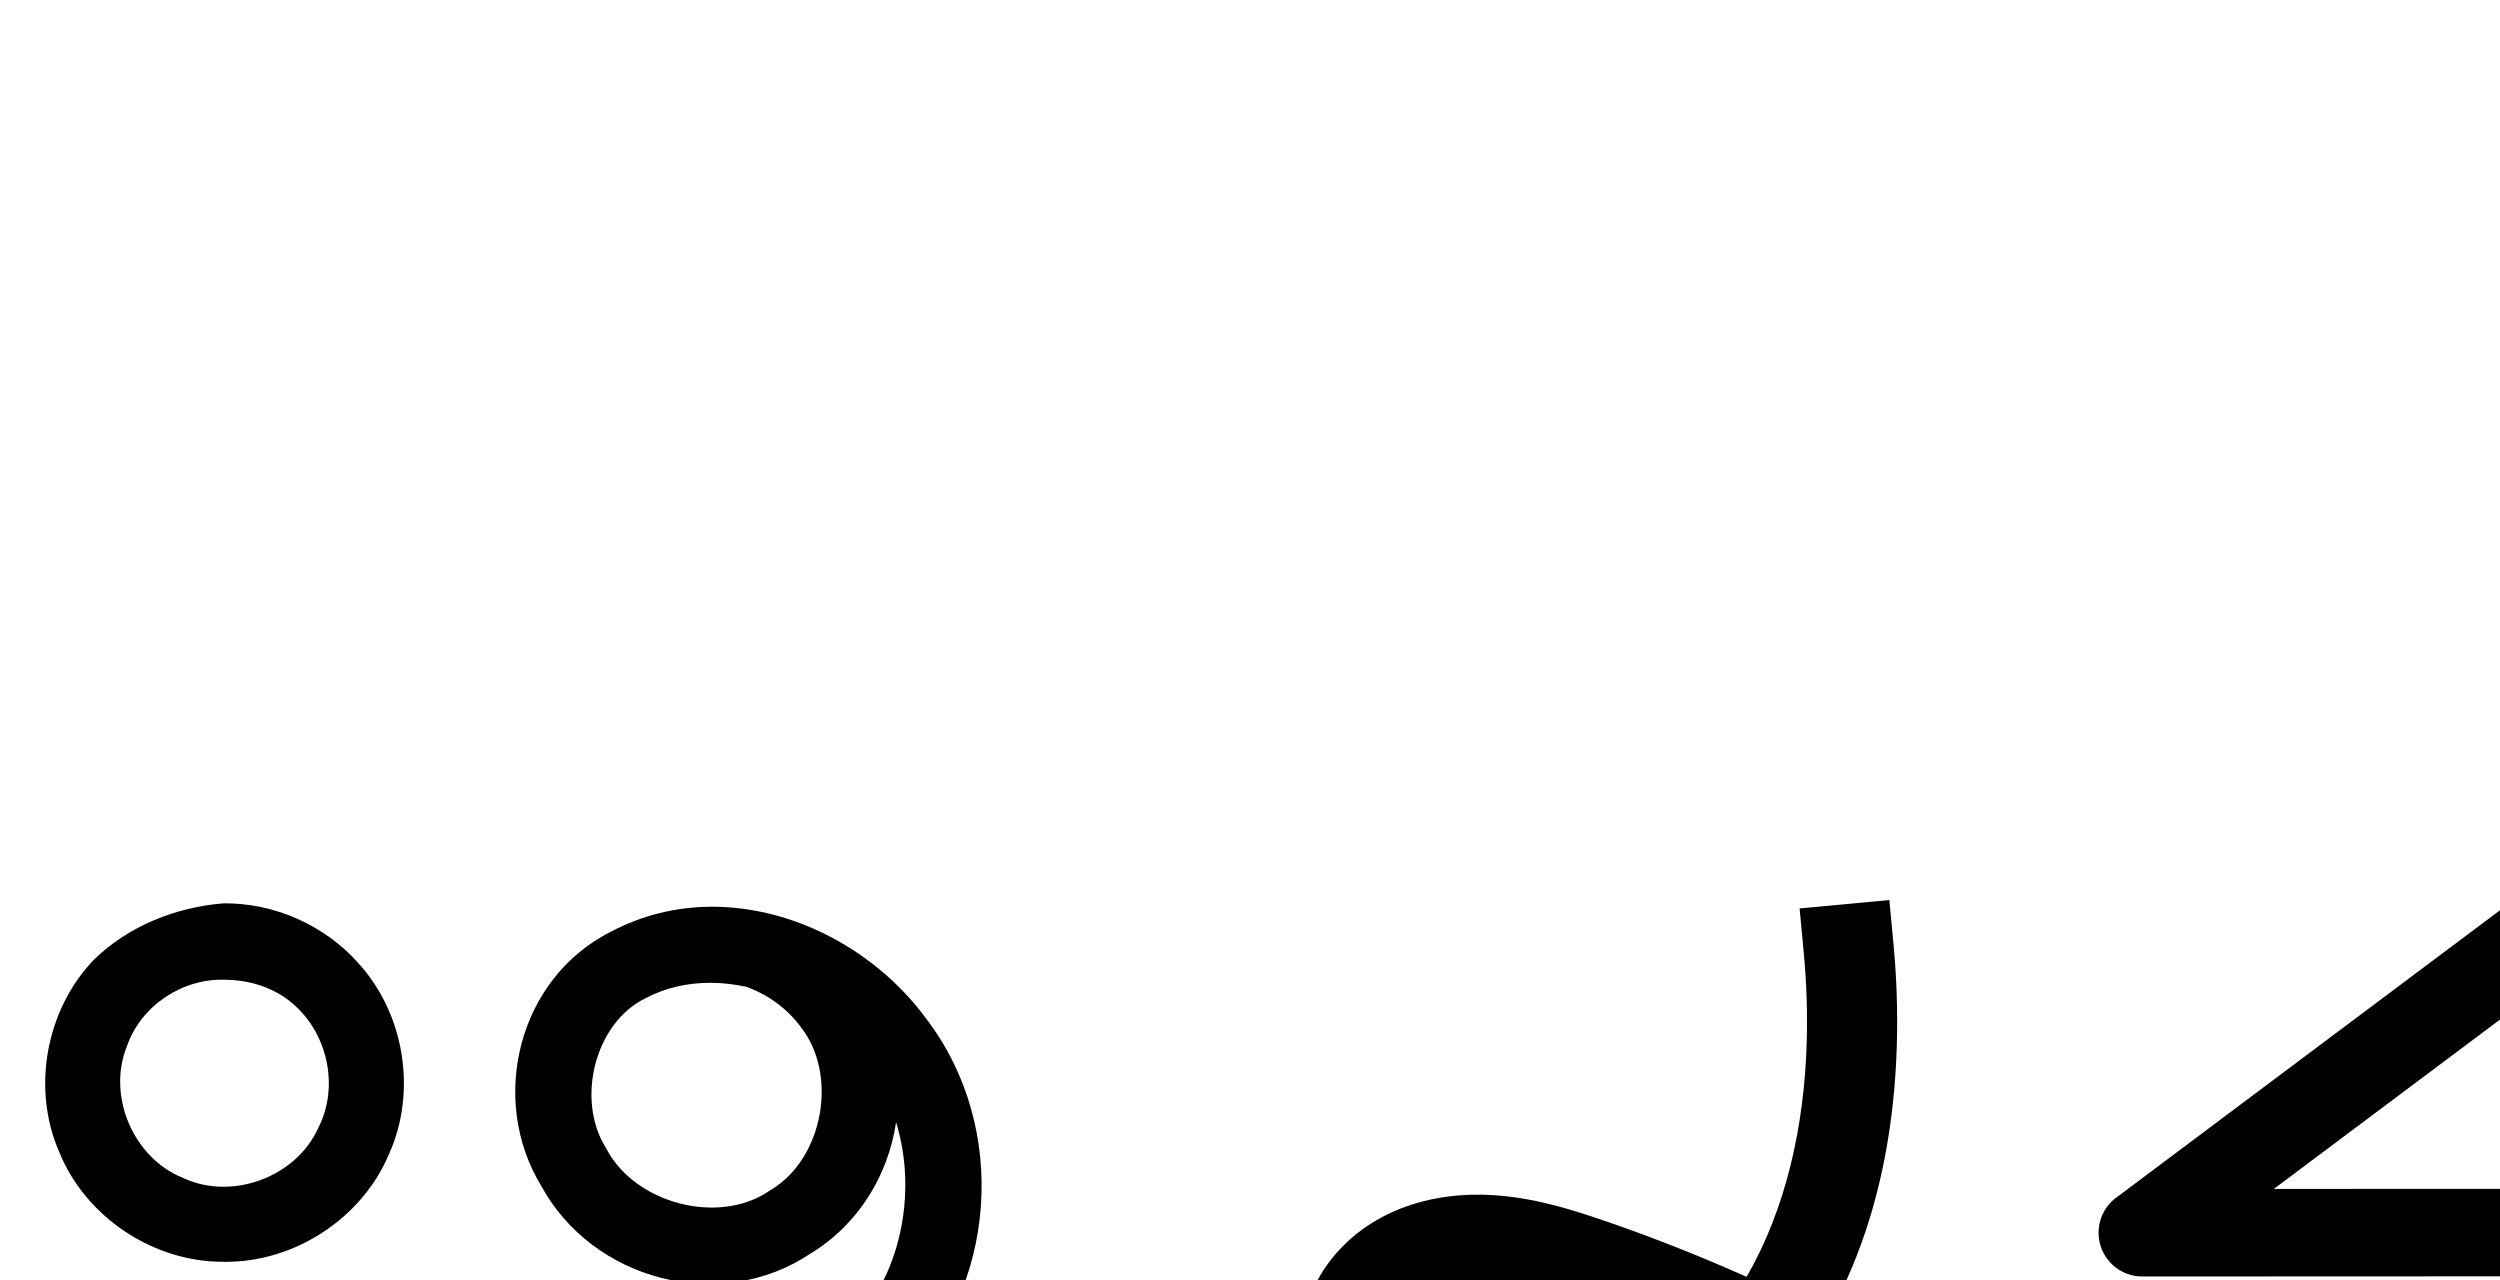 <?xml version="1.0" encoding="UTF-8" standalone="no"?>
<!-- Created with Inkscape (http://www.inkscape.org/) -->

<svg
   xmlns:dc="http://purl.org/dc/elements/1.1/"
   xmlns:cc="http://creativecommons.org/ns#"
   xmlns:rdf="http://www.w3.org/1999/02/22-rdf-syntax-ns#"
   xmlns:svg="http://www.w3.org/2000/svg"
   xmlns="http://www.w3.org/2000/svg"
   xmlns:sodipodi="http://sodipodi.sourceforge.net/DTD/sodipodi-0.dtd"
   xmlns:inkscape="http://www.inkscape.org/namespaces/inkscape"
   width="4000"
   height="2048"
   id="svg2992"
   version="1.1"
   inkscape:version="0.91pre3 r13670"
   sodipodi:docname="sign_parts.svg">
  <defs
     id="defs5498">
    <inkscape:path-effect
       effect="spiro"
       id="path-effect4174"
       is_visible="true" />
    <inkscape:path-effect
       effect="spiro"
       id="path-effect4211"
       is_visible="true" />
    <inkscape:path-effect
       effect="spiro"
       id="path-effect4168"
       is_visible="true" />
    <inkscape:path-effect
       effect="spiro"
       id="path-effect4146"
       is_visible="true" />
    <inkscape:path-effect
       effect="spiro"
       id="path-effect4146-2"
       is_visible="true" />
    <inkscape:path-effect
       effect="spiro"
       id="path-effect4211-9"
       is_visible="true" />
    <inkscape:path-effect
       effect="spiro"
       id="path-effect4168-7"
       is_visible="true" />
    <inkscape:path-effect
       effect="spiro"
       id="path-effect4146-2-0"
       is_visible="true" />
    <inkscape:path-effect
       effect="spiro"
       id="path-effect4146-3"
       is_visible="true" />
    <inkscape:path-effect
       effect="spiro"
       id="path-effect4146-3-4"
       is_visible="true" />
    <inkscape:path-effect
       effect="spiro"
       id="path-effect4146-3-9"
       is_visible="true" />
    <inkscape:path-effect
       effect="spiro"
       id="path-effect4146-3-3"
       is_visible="true" />
    <inkscape:path-effect
       effect="spiro"
       id="path-effect4146-3-9-0"
       is_visible="true" />
    <inkscape:path-effect
       effect="spiro"
       id="path-effect4146-3-3-0"
       is_visible="true" />
  </defs>
  <sodipodi:namedview
     inkscape:window-height="853"
     inkscape:window-width="1600"
     inkscape:pageshadow="2"
     inkscape:pageopacity="0.0"
     borderopacity="1.0"
     bordercolor="#666666"
     pagecolor="#ffffff"
     id="base"
     showgrid="true"
     showguides="true"
     inkscape:guide-bbox="true"
     inkscape:zoom="0.908"
     inkscape:cx="538.15965"
     inkscape:cy="288.71566"
     inkscape:window-x="1598"
     inkscape:window-y="-3"
     inkscape:current-layer="layer1"
     inkscape:window-maximized="1">
    <sodipodi:guide
       orientation="horizontal"
       position="0,600"
       id="guide5596" />
    <inkscape:grid
       type="xygrid"
       id="grid3769"
       empspacing="3"
       visible="true"
       enabled="true"
       snapvisiblegridlinesonly="true"
       spacingx="4px"
       units="px"
       dotted="true"
       spacingy="4px" />
    <sodipodi:guide
       orientation="0,1"
       position="-1040,1600"
       id="guide2985" />
    <sodipodi:guide
       orientation="1,0"
       position="100,2496"
       id="guide7215"
       inkscape:label=""
       inkscape:color="rgb(0,0,255)" />
  </sodipodi:namedview>
  <g
     inkscape:label="Layer 1"
     inkscape:groupmode="layer"
     id="layer1"
     transform="translate(0,1048)">
    <path
       style="color:#000000;font-style:normal;font-variant:normal;font-weight:normal;font-stretch:normal;font-size:medium;line-height:normal;font-family:sans-serif;text-indent:0;text-align:start;text-decoration:none;text-decoration-line:none;text-decoration-style:solid;text-decoration-color:#000000;letter-spacing:normal;word-spacing:normal;text-transform:none;direction:ltr;block-progression:tb;writing-mode:lr-tb;baseline-shift:baseline;text-anchor:start;clip-rule:nonzero;display:inline;overflow:visible;visibility:visible;opacity:1;isolation:auto;mix-blend-mode:normal;color-interpolation:sRGB;color-interpolation-filters:linearRGB;solid-color:#000000;solid-opacity:1;fill:#000000;fill-opacity:1;fill-rule:evenodd;stroke:none;stroke-width:144.239;stroke-linecap:square;stroke-linejoin:round;stroke-miterlimit:4;stroke-dasharray:none;stroke-dashoffset:0;stroke-opacity:1;color-rendering:auto;image-rendering:auto;shape-rendering:auto;text-rendering:auto;enable-background:accumulate"
       d="m 3022.99,392.043 -143.611,13.443 6.721,71.807 c 4.383,46.823 5.954,93.919 4.695,140.93 -3.582,133.829 -32.984,267.547 -96.246,376.746 -72.792,-32.451 -146.906,-61.929 -222.242,-87.938 -79.455,-27.43 -173.44,-56.677 -275.435,-37.359 -51.621,9.777 -103.129,32.438 -144.424,72.352 -41.964,40.56 -70.268,96.599 -70.705,159.633 -0.444,64.004 27.795,120.245 67.639,161.766 39.099,40.744 87.058,65.8 134.033,81.822 102.137,34.837 212.699,31.168 312.188,-2.676 99.1,-33.712 184.952,-95.924 251.445,-172.986 132.62,-153.7 182.805,-355.801 187.935,-547.5 1.413,-52.79 -0.349,-105.655 -5.271,-158.234 l -6.721,-71.805 z m -665.604,616.045 c 50.311,-0.851 107.556,14.47 167.85,35.285 59.892,20.677 119.013,43.585 177.24,68.572 -44.793,41.96 -97.183,74.969 -153.328,94.068 -71.255,24.239 -150.611,26.097 -219.17,2.713 -31.346,-10.692 -58.326,-26.21 -76.523,-45.174 -17.452,-18.187 -27.607,-42.148 -27.477,-60.895 0.127,-18.245 10.231,-40.994 26.711,-56.922 17.149,-16.575 42.783,-28.997 71.023,-34.346 10.824,-2.05 22.064,-3.106 33.674,-3.303 z"
       id="path4166"
       inkscape:connector-curvature="0" />
    <path
       style="color:#000000;font-style:normal;font-variant:normal;font-weight:normal;font-stretch:normal;font-size:medium;line-height:normal;font-family:sans-serif;text-indent:0;text-align:start;text-decoration:none;text-decoration-line:none;text-decoration-style:solid;text-decoration-color:#000000;letter-spacing:normal;word-spacing:normal;text-transform:none;direction:ltr;block-progression:tb;writing-mode:lr-tb;baseline-shift:baseline;text-anchor:start;clip-rule:nonzero;display:inline;overflow:visible;visibility:visible;opacity:1;isolation:auto;mix-blend-mode:normal;color-interpolation:sRGB;color-interpolation-filters:linearRGB;solid-color:#000000;solid-opacity:1;fill:#000000;fill-opacity:1;fill-rule:evenodd;stroke:none;stroke-width:140;stroke-linecap:round;stroke-linejoin:round;stroke-miterlimit:4;stroke-dasharray:none;stroke-dashoffset:0;stroke-opacity:1;color-rendering:auto;image-rendering:auto;shape-rendering:auto;text-rendering:auto;enable-background:accumulate"
       d="M 4318.945,329.012 A 70.007,70.007 0 0 0 4250,400 l 0,454.029 -611.883,0.26 531.842,-398.258 a 70.007,70.007 0 1 0 -83.918,-112.062 l -700.264,524.379 a 70.007,70.007 0 0 0 41.988,126.031 L 4320.029,994 A 70.007,70.007 0 0 0 4390,924 l 0,-524 a 70.007,70.007 0 0 0 -71.055,-70.988 z"
       id="path4209"
       inkscape:connector-curvature="0" />
    <path
       style="fill:none;fill-rule:evenodd;stroke:#000000;stroke-width:144.239;stroke-linecap:square;stroke-linejoin:round;stroke-miterlimit:4;stroke-dasharray:none;stroke-opacity:1"
       d="m 2889.113,1925.795 c 4.653,49.701 6.318,99.682 4.982,149.582 -4.825,180.288 -52.625,365.766 -170.445,502.315 -58.91,68.274 -134.697,122.783 -220.068,151.824 -85.372,29.042 -180.33,31.805 -265.678,2.694 -39.16,-13.357 -76.63,-33.644 -105.278,-63.498 -28.648,-29.854 -47.844,-69.956 -47.557,-111.331 0.282,-40.64 19.486,-80.034 48.708,-108.278 29.222,-28.244 67.792,-45.785 107.723,-53.348 79.861,-15.126 161.649,8.146 238.48,34.67 83.84,28.944 166.24,62.057 246.795,99.176"
       id="path4166-2"
       inkscape:path-effect="#path-effect4168-7"
       inkscape:original-d="m 2889.1131,1925.7954 c 0,0 4.9821,-119.784 4.9821,149.5823 0,269.3662 -220.3861,791.5158 -656.1917,656.8327 -271.0915,-83.7792 -185.5415,-86.1265 -152.8354,-174.8286 19.8722,-53.8951 254.676,-154.3656 394.9106,-126.9551 250.6894,49.0003 246.7948,99.1761 246.7948,99.1761"
       inkscape:connector-curvature="0"
       sodipodi:nodetypes="cssssc" />
    <path
       style="fill:none;fill-rule:evenodd;stroke:#000000;stroke-width:140;stroke-linecap:round;stroke-linejoin:round;stroke-miterlimit:4;stroke-dasharray:none;stroke-opacity:1"
       d="m 4251.207,1855.225 0,524 -892.264,0.379 700.264,-524.379"
       id="path4209-7"
       inkscape:path-effect="#path-effect4211-9"
       inkscape:original-d="m 4251.2071,1855.2247 0,524 -892.2643,0.3789 700.2643,-524.3789"
       inkscape:connector-curvature="0"
       sodipodi:nodetypes="cccc" />
    <path
       style="color:#000000;font-style:normal;font-variant:normal;font-weight:normal;font-stretch:normal;font-size:medium;line-height:normal;font-family:sans-serif;text-indent:0;text-align:start;text-decoration:none;text-decoration-line:none;text-decoration-style:solid;text-decoration-color:#000000;letter-spacing:normal;word-spacing:normal;text-transform:none;direction:ltr;block-progression:tb;writing-mode:lr-tb;baseline-shift:baseline;text-anchor:start;white-space:normal;clip-rule:nonzero;display:inline;overflow:visible;visibility:visible;opacity:1;isolation:auto;mix-blend-mode:normal;color-interpolation:sRGB;color-interpolation-filters:linearRGB;solid-color:#000000;solid-opacity:1;fill:#000000;fill-opacity:1;fill-rule:evenodd;stroke:none;stroke-width:120;stroke-linecap:round;stroke-linejoin:round;stroke-miterlimit:4;stroke-dasharray:none;stroke-dashoffset:0;stroke-opacity:1;color-rendering:auto;image-rendering:auto;shape-rendering:auto;text-rendering:auto;enable-background:accumulate"
       d="m 1133.633,402.807 c -52.982,0.921 -106.206,13.464 -156.508,40.059 -148.425,74.959 -195.471,268.336 -111.008,406.811 82.302,150.974 285.898,204.771 430.289,108.258 l 0.309,-0.199 c 77.23,-46.823 124.442,-125.824 137.039,-210.092 35.026,114.192 7.194,250.717 -78.402,333.684 -0.59,0.572 -1.168,1.156 -1.734,1.752 -106.012,111.555 -301.786,128.745 -425.68,37.463 -26.664,-20.241 -64.734,-14.75 -84.592,12.201 -19.857,26.951 -13.821,64.939 13.412,84.408 175.59,129.371 432.304,107.084 582.98,-50.541 156.486,-152.583 174.978,-410.379 42.73,-583.963 -66.671,-91.404 -172.4,-158.08 -285.238,-175.385 -1.586,-0.301 -3.184,-0.538 -4.789,-0.711 -19.464,-2.738 -39.113,-4.086 -58.809,-3.744 z m 242.408,118.85 1.045,1.373 c -0.377,-0.48 -0.711,-0.921 -1.045,-1.373 z m -238.16,2.852 c 18.542,0.118 37.263,2.315 55.809,6.254 34.239,12.09 65.549,34.667 86.838,63.518 0.342,0.463 0.69,0.92 1.045,1.373 59.699,76.215 35.596,209.51 -47.246,259.588 -0.986,0.596 -1.954,1.22 -2.904,1.871 -81.297,55.775 -214.087,20.891 -260.59,-65.957 -0.582,-1.086 -1.196,-2.155 -1.844,-3.203 -47.28,-76.565 -17.827,-197.806 62.559,-238.156 0.415,-0.208 0.827,-0.421 1.236,-0.639 32.393,-17.212 68.38,-24.882 105.098,-24.648 z"
       id="path4144-59-8"
       inkscape:connector-curvature="0"
       sodipodi:nodetypes="sccccccccscccccscccscccccccccs" />
    <path
       style="fill:none;fill-rule:evenodd;stroke:#000000;stroke-width:120;stroke-linecap:round;stroke-linejoin:round;stroke-miterlimit:4;stroke-dasharray:none;stroke-opacity:1"
       d="m 228.765,2167.562 c -0.7,60.474 24.043,120.831 66.958,163.444 42.914,42.614 103.424,66.929 163.893,65.907 60.948,-1.031 121.057,-27.808 162.553,-72.46 41.496,-44.653 63.804,-106.58 60.269,-167.435 -3.436,-59.144 -31.176,-116.503 -75.375,-155.952 -44.199,-39.449 -104.311,-60.516 -163.469,-57.333 -56.851,3.058 -112.217,28.404 -151.651,69.47 -39.434,41.066 -62.519,97.43 -63.179,154.359 z"
       id="path4144-59-3"
       inkscape:path-effect="#path-effect4146-3-3"
       inkscape:original-d="m 228.76481,2167.5622 c 1.28927,108.4634 122.40114,231.5276 230.85035,229.3509 109.11579,-2.1901 227.91456,-130.876 222.82256,-239.8949 -4.98003,-106.6217 -132.18453,-217.3929 -238.84338,-213.2855 -103.33807,3.9796 -216.0587,120.4221 -214.82953,223.8295 z"
       inkscape:connector-curvature="0"
       sodipodi:nodetypes="aaaaa" />
    <path
       style="fill:none;fill-rule:evenodd;stroke:#000000;stroke-width:120;stroke-linecap:round;stroke-linejoin:round;stroke-miterlimit:4;stroke-dasharray:none;stroke-opacity:1"
       d="m 996.525,2636.829 c 53.318,37.72 116.208,61.793 181.085,69.317 64.877,7.524 131.607,-1.517 192.143,-26.033 60.536,-24.516 114.753,-64.456 156.112,-115.003 41.359,-50.547 69.776,-111.598 81.822,-175.789 17.459,-93.033 -0.315,-192.31 -49.299,-273.308 -48.984,-80.997 -128.788,-142.909 -219.53,-169.854 -50.448,-14.98 -104.476,-19.361 -156.054,-8.913 -51.578,10.448 -100.528,36.189 -135.668,75.363 -33.875,37.764 -54.075,87.325 -57.318,137.952 -3.244,50.627 10.307,102.031 37.177,145.062 27.374,43.837 68.526,78.99 116.237,98.856 47.711,19.866 101.765,24.296 151.993,12.124 52.694,-12.769 100.778,-43.802 134.118,-86.56 33.34,-42.757 51.714,-96.956 51.252,-151.174 -0.463,-54.217 -19.76,-108.095 -53.824,-150.277 -34.065,-42.182 -82.671,-72.39 -135.576,-84.258"
       id="path4144-59-8-6"
       inkscape:path-effect="#path-effect4146-3-9-0"
       inkscape:original-d="m 996.52461,2636.8289 c 0,0 541.94609,-38.8988 611.16209,-247.5084 54.4095,-163.9844 -109.7451,-375.7558 -268.829,-443.1619 -91.8283,-38.909 -226.7936,-9.2514 -291.7217,66.4499 -61.57229,71.7887 -69.87529,202.5701 -20.1415,283.0146 50.8824,82.3023 188.0174,165.0968 268.2304,110.9806 130.5052,-88.0461 61.6119,-358.0303 -4.0307,-472.2682"
       inkscape:connector-curvature="0"
       sodipodi:nodetypes="caaaaac" />
    <path
       style="color:#000000;font-style:normal;font-variant:normal;font-weight:normal;font-stretch:normal;font-size:medium;line-height:normal;font-family:sans-serif;text-indent:0;text-align:start;text-decoration:none;text-decoration-line:none;text-decoration-style:solid;text-decoration-color:#000000;letter-spacing:normal;word-spacing:normal;text-transform:none;direction:ltr;block-progression:tb;writing-mode:lr-tb;baseline-shift:baseline;text-anchor:start;white-space:normal;clip-rule:nonzero;display:inline;overflow:visible;visibility:visible;opacity:1;isolation:auto;mix-blend-mode:normal;color-interpolation:sRGB;color-interpolation-filters:linearRGB;solid-color:#000000;solid-opacity:1;fill:#000000;fill-opacity:1;fill-rule:evenodd;stroke:none;stroke-width:120;stroke-linecap:round;stroke-linejoin:round;stroke-miterlimit:4;stroke-dasharray:none;stroke-dashoffset:0;stroke-opacity:1;color-rendering:auto;image-rendering:auto;shape-rendering:auto;text-rendering:auto;enable-background:accumulate"
       d="M 358.023,397.322 C 281.482,403.313 204.902,433.717 149.831,488.026 73.057,568.135 50.368,694.339 95.09,795.998 137.426,899.543 245.154,971.129 356.904,970.847 c 112.67,2.185 222.408,-68.899 265.799,-173.026 44.759,-100.026 24.295,-224.427 -49.69,-305.156 -53.791,-60.553 -134.042,-95.961 -214.989,-95.342 z m 112.594,162.42 c 54.11,47.672 71.823,131.51 38.971,196.235 -35.157,79.092 -137.991,117.54 -216.432,80.818 -80.195,-31.721 -122.671,-132.386 -89.639,-211.993 22.683,-64.545 89.629,-108.181 157.635,-105.164 39.639,0.415 79.74,13.26 109.465,40.103 z"
       id="path4144-59-3-1"
       inkscape:connector-curvature="0" />
  </g>
</svg>
